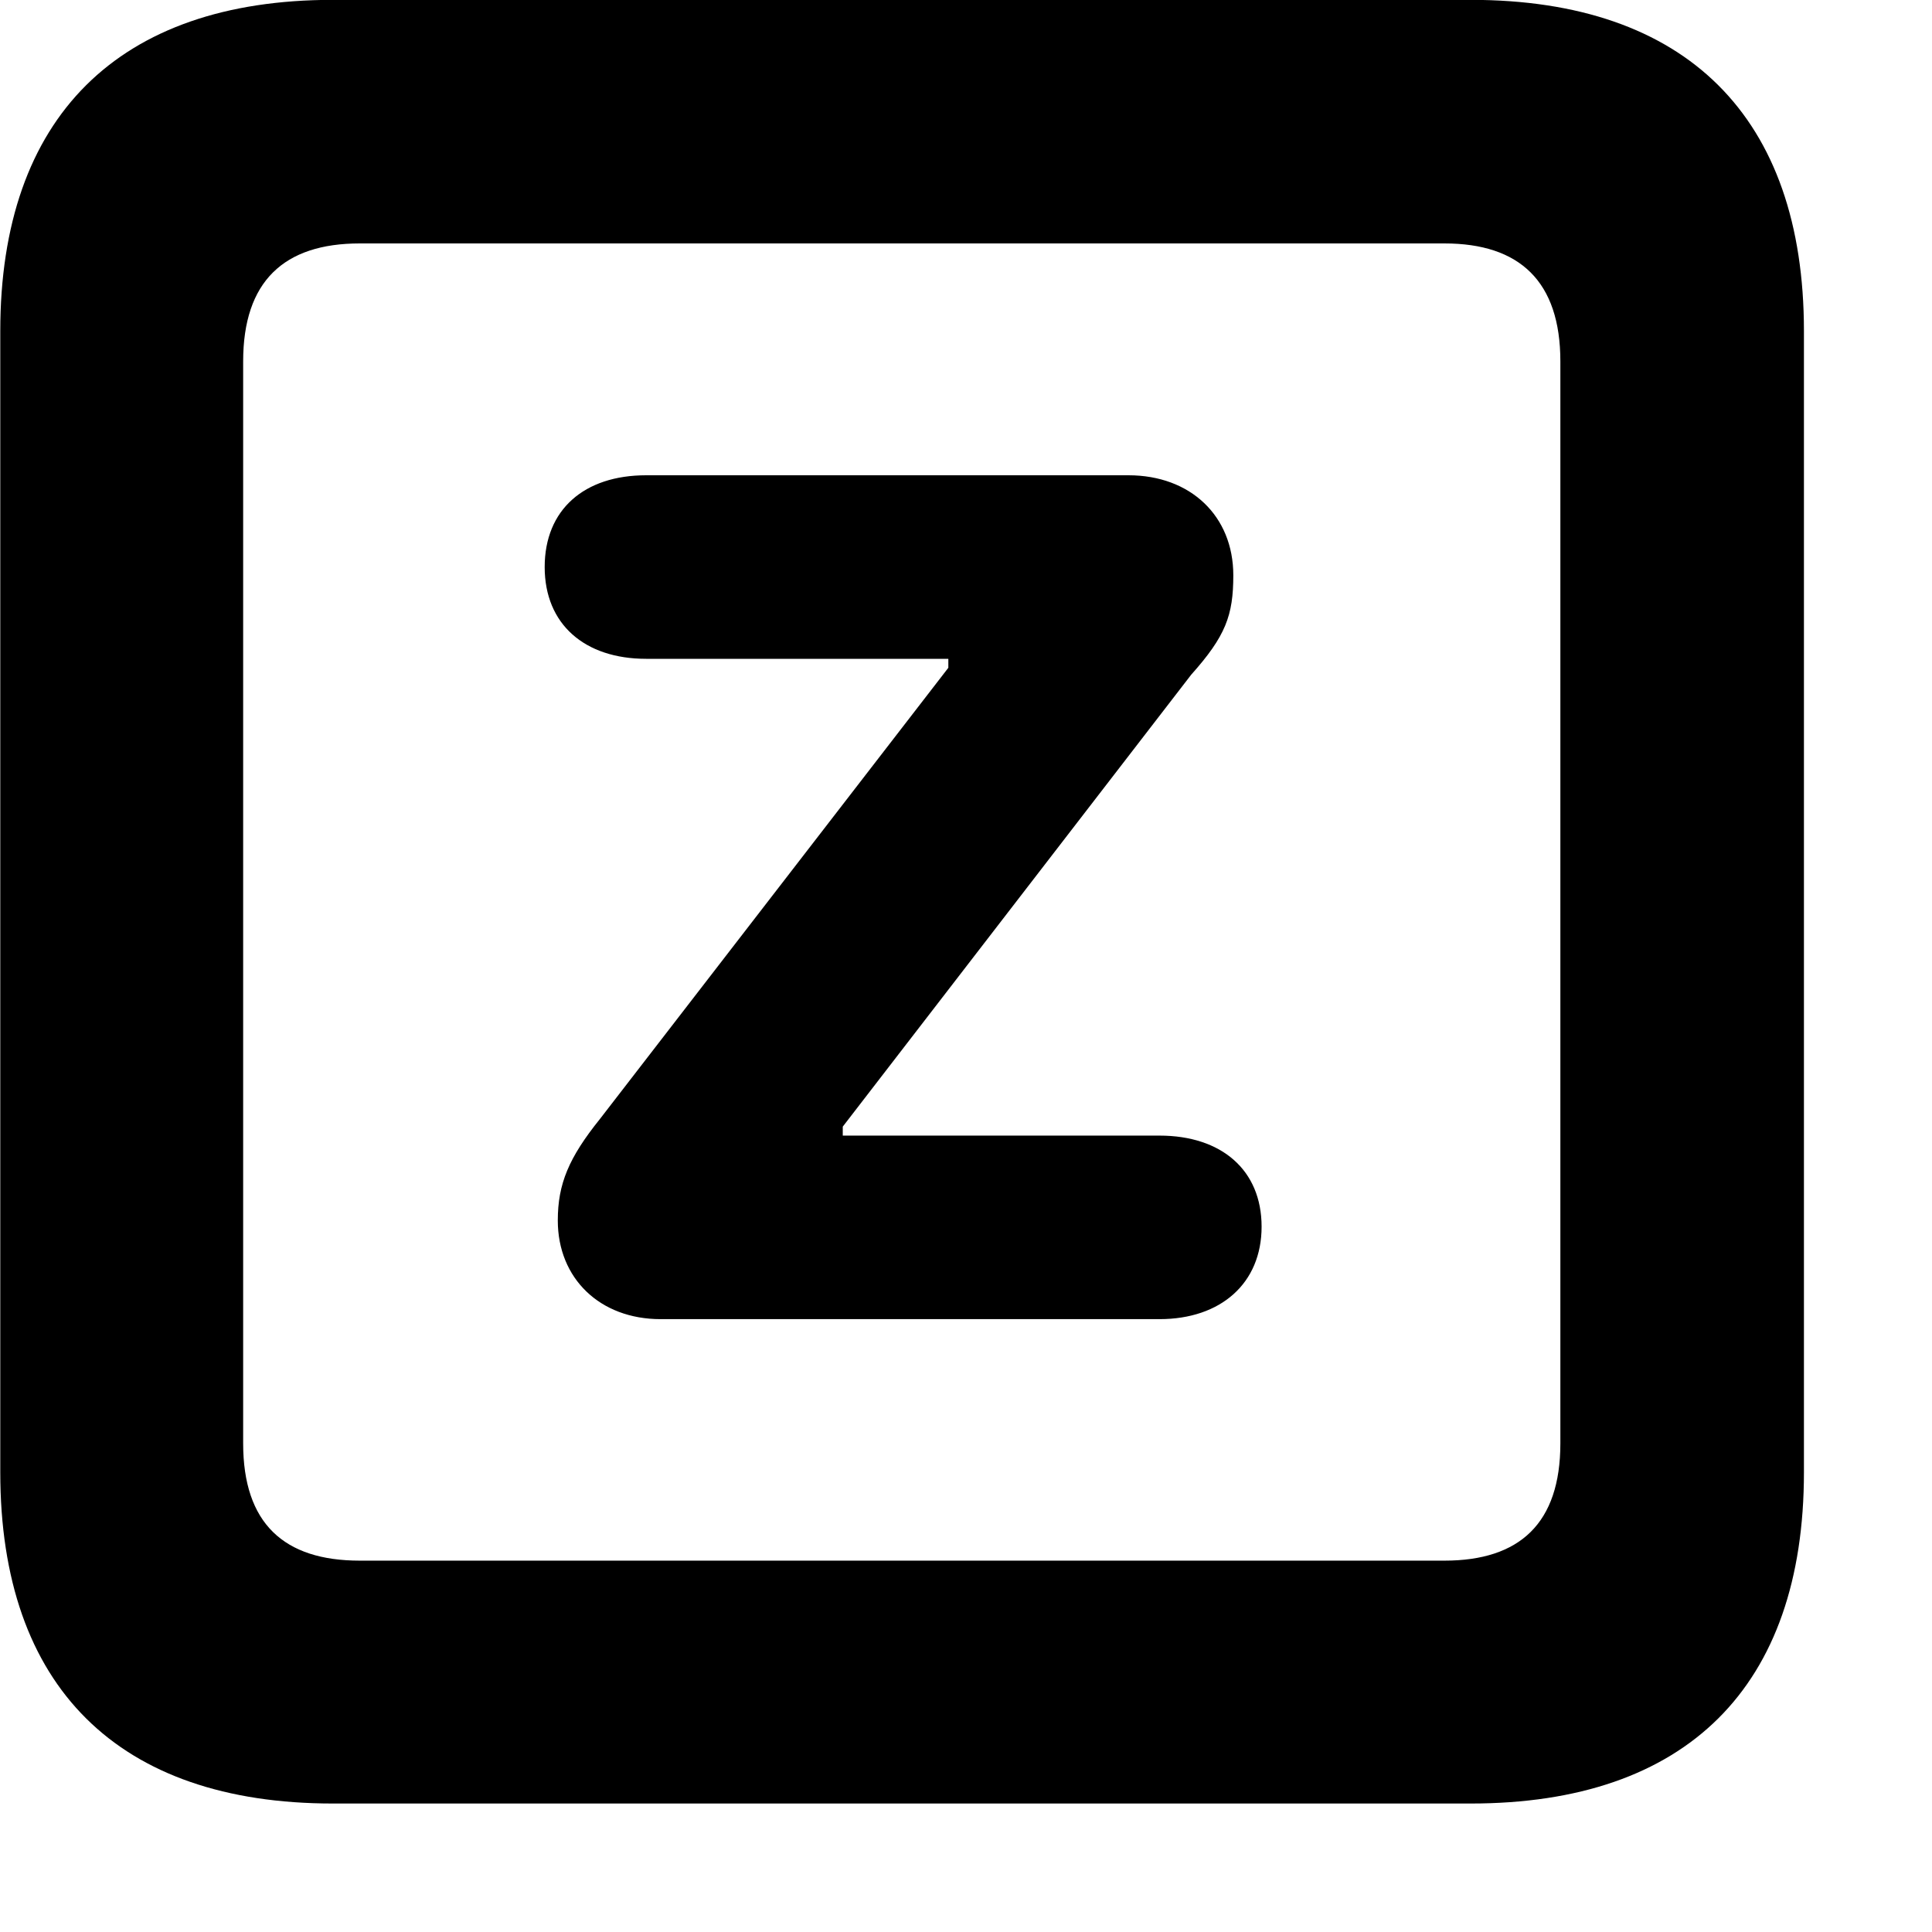 <svg xmlns="http://www.w3.org/2000/svg" viewBox="0 0 28 28" width="28" height="28">
  <path d="M4.824 26.138H21.314C24.444 26.138 26.144 24.448 26.144 21.338V4.798C26.144 1.698 24.444 -0.002 21.314 -0.002H4.824C1.714 -0.002 0.004 1.698 0.004 4.798V21.338C0.004 24.448 1.714 26.138 4.824 26.138ZM5.214 22.618C4.114 22.618 3.524 22.078 3.524 20.918V5.238C3.524 4.078 4.114 3.528 5.214 3.528H20.934C22.024 3.528 22.614 4.078 22.614 5.238V20.918C22.614 22.078 22.024 22.618 20.934 22.618ZM9.574 19.118H16.804C17.694 19.118 18.284 18.598 18.284 17.778C18.284 16.958 17.704 16.458 16.804 16.458H12.214V16.328L17.264 9.778C17.764 9.218 17.874 8.918 17.874 8.338C17.874 7.478 17.254 6.888 16.354 6.888H9.364C8.464 6.888 7.894 7.388 7.894 8.218C7.894 9.048 8.474 9.548 9.364 9.548H13.744V9.678L8.694 16.218C8.244 16.778 8.084 17.158 8.084 17.688C8.084 18.528 8.694 19.118 9.574 19.118Z" />
</svg>